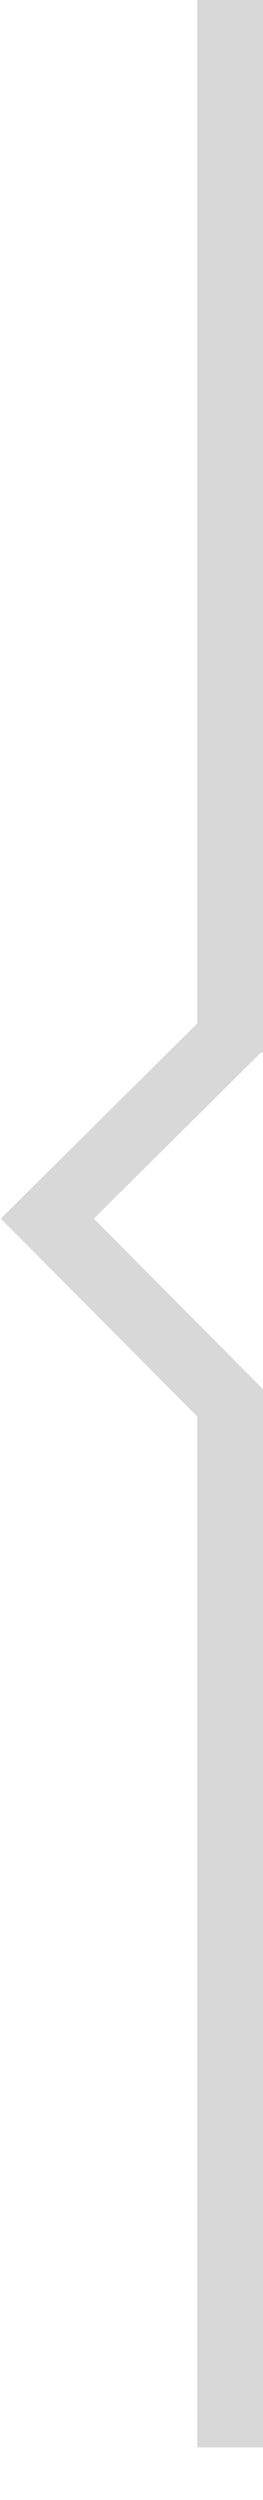 <?xml version="1.0" encoding="UTF-8"?>
<svg width="4px" height="38px" viewBox="0 0 4 38" version="1.1" xmlns="http://www.w3.org/2000/svg" xmlns:xlink="http://www.w3.org/1999/xlink">
    <title>CE0FABE9-7433-4F5F-B589-353B19ADD8DD</title>
    <desc>Created with sketchtool.</desc>
    <g id="Peeranha" stroke="none" stroke-width="1" fill="none" fill-rule="evenodd">
        <g id="Peerania_LK_ProfileEdit_01" transform="translate(-802, -307)" fill="#D8D8D8" fill-rule="nonzero">
            <g id="Hint-arrow" transform="translate(802, 307)">
                <g>
                    <path d="M4,15.968 L1.427,18.523 L4,21.115 L4,21.61 L3.536,22.071 L0.012,18.523 L3.56,15 L4,15.443 L4,15.968 Z" id="Combined-Shape"></path>
                    <rect id="Rectangle" x="3" y="0" width="1" height="16"></rect>
                    <rect id="Rectangle-Copy-9" x="3" y="21.2" width="1" height="16"></rect>
                </g>
            </g>
        </g>
    </g>
</svg>